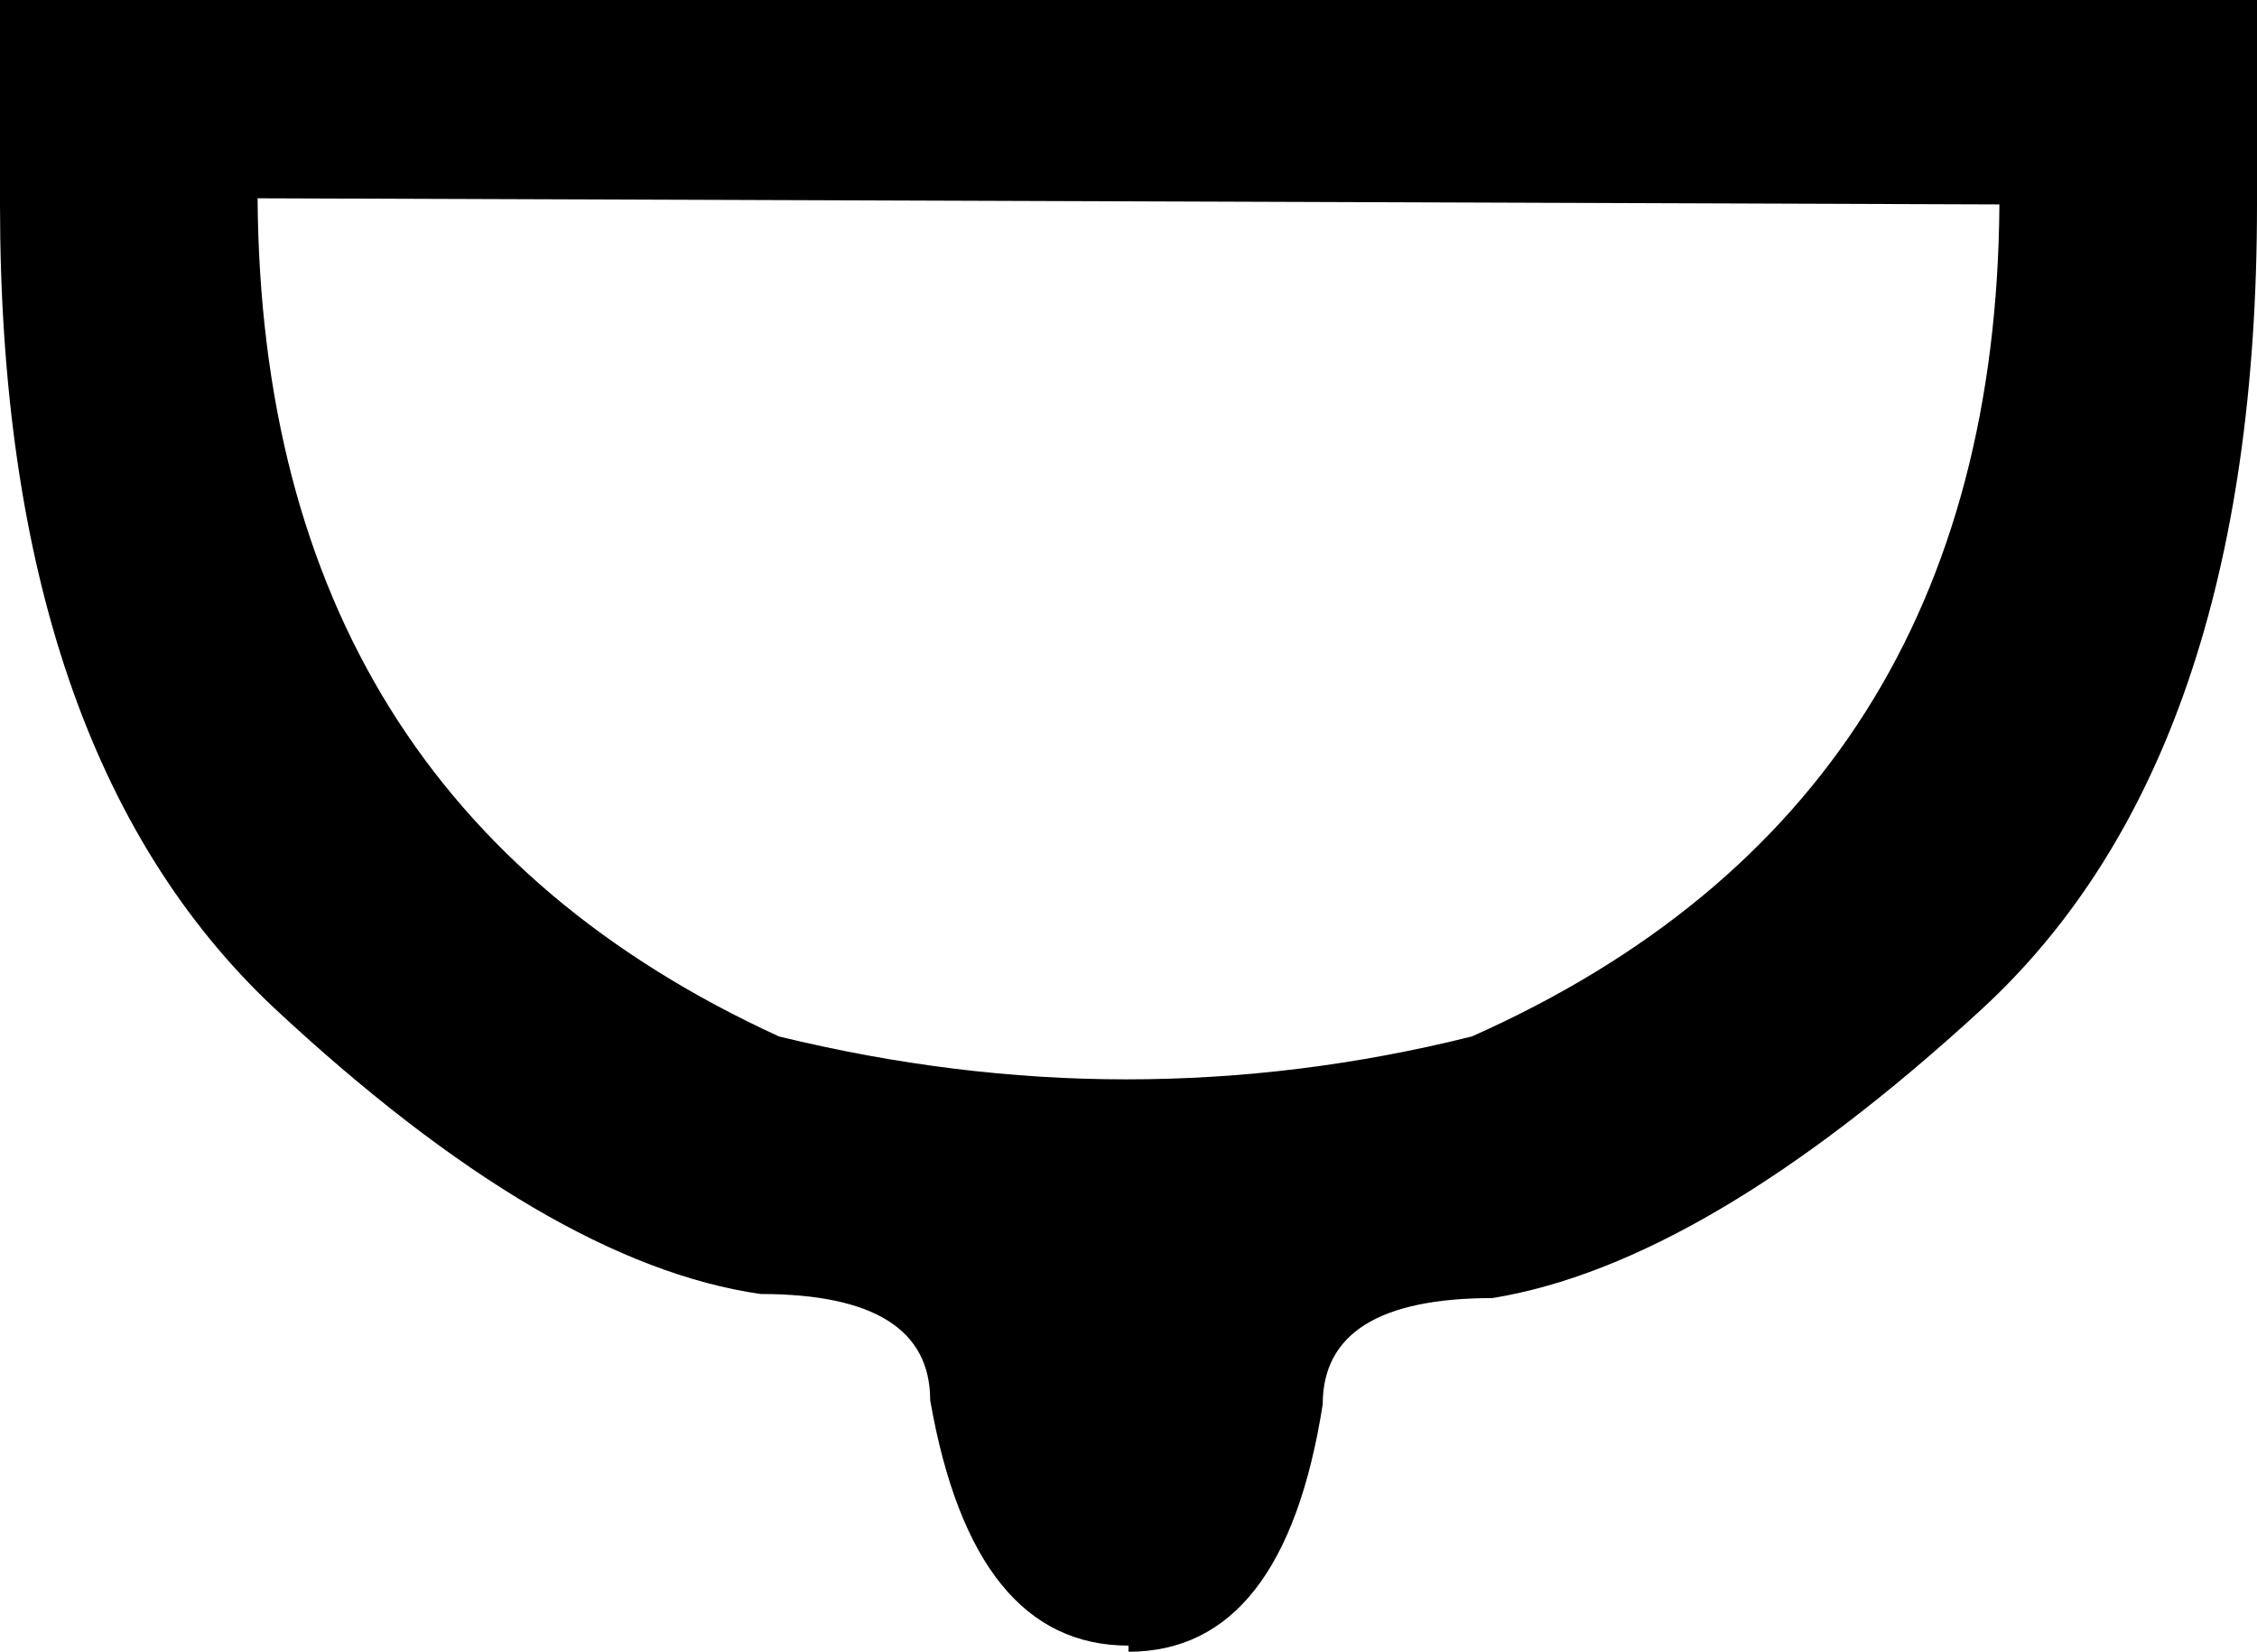 <?xml version='1.0' encoding ='UTF-8' standalone='no'?>
<svg width='11.04' height='8.08' xmlns='http://www.w3.org/2000/svg' xmlns:xlink='http://www.w3.org/1999/xlink'  version='1.1' >
<path style='fill:black; stroke:none' d=' M 1.26 0.97  L 9.78 1  Q 9.76 3.93 7.2 5.07  Q 6.36 5.28 5.51 5.28  Q 4.67 5.28 3.81 5.07  Q 1.28 3.91 1.26 0.97  Z  M 0 0  L 0 1  Q 0 3.67 1.34 4.93  Q 2.68 6.18 3.72 6.33  Q 4.55 6.33 4.55 6.85  Q 4.76 8.05 5.52 8.05  L 5.52 8.08  Q 6.28 8.08 6.47 6.87  Q 6.47 6.35 7.3 6.35  Q 8.34 6.18 9.69 4.94  Q 11.04 3.7 11.04 1  L 11.04 0  Z '/></svg>
